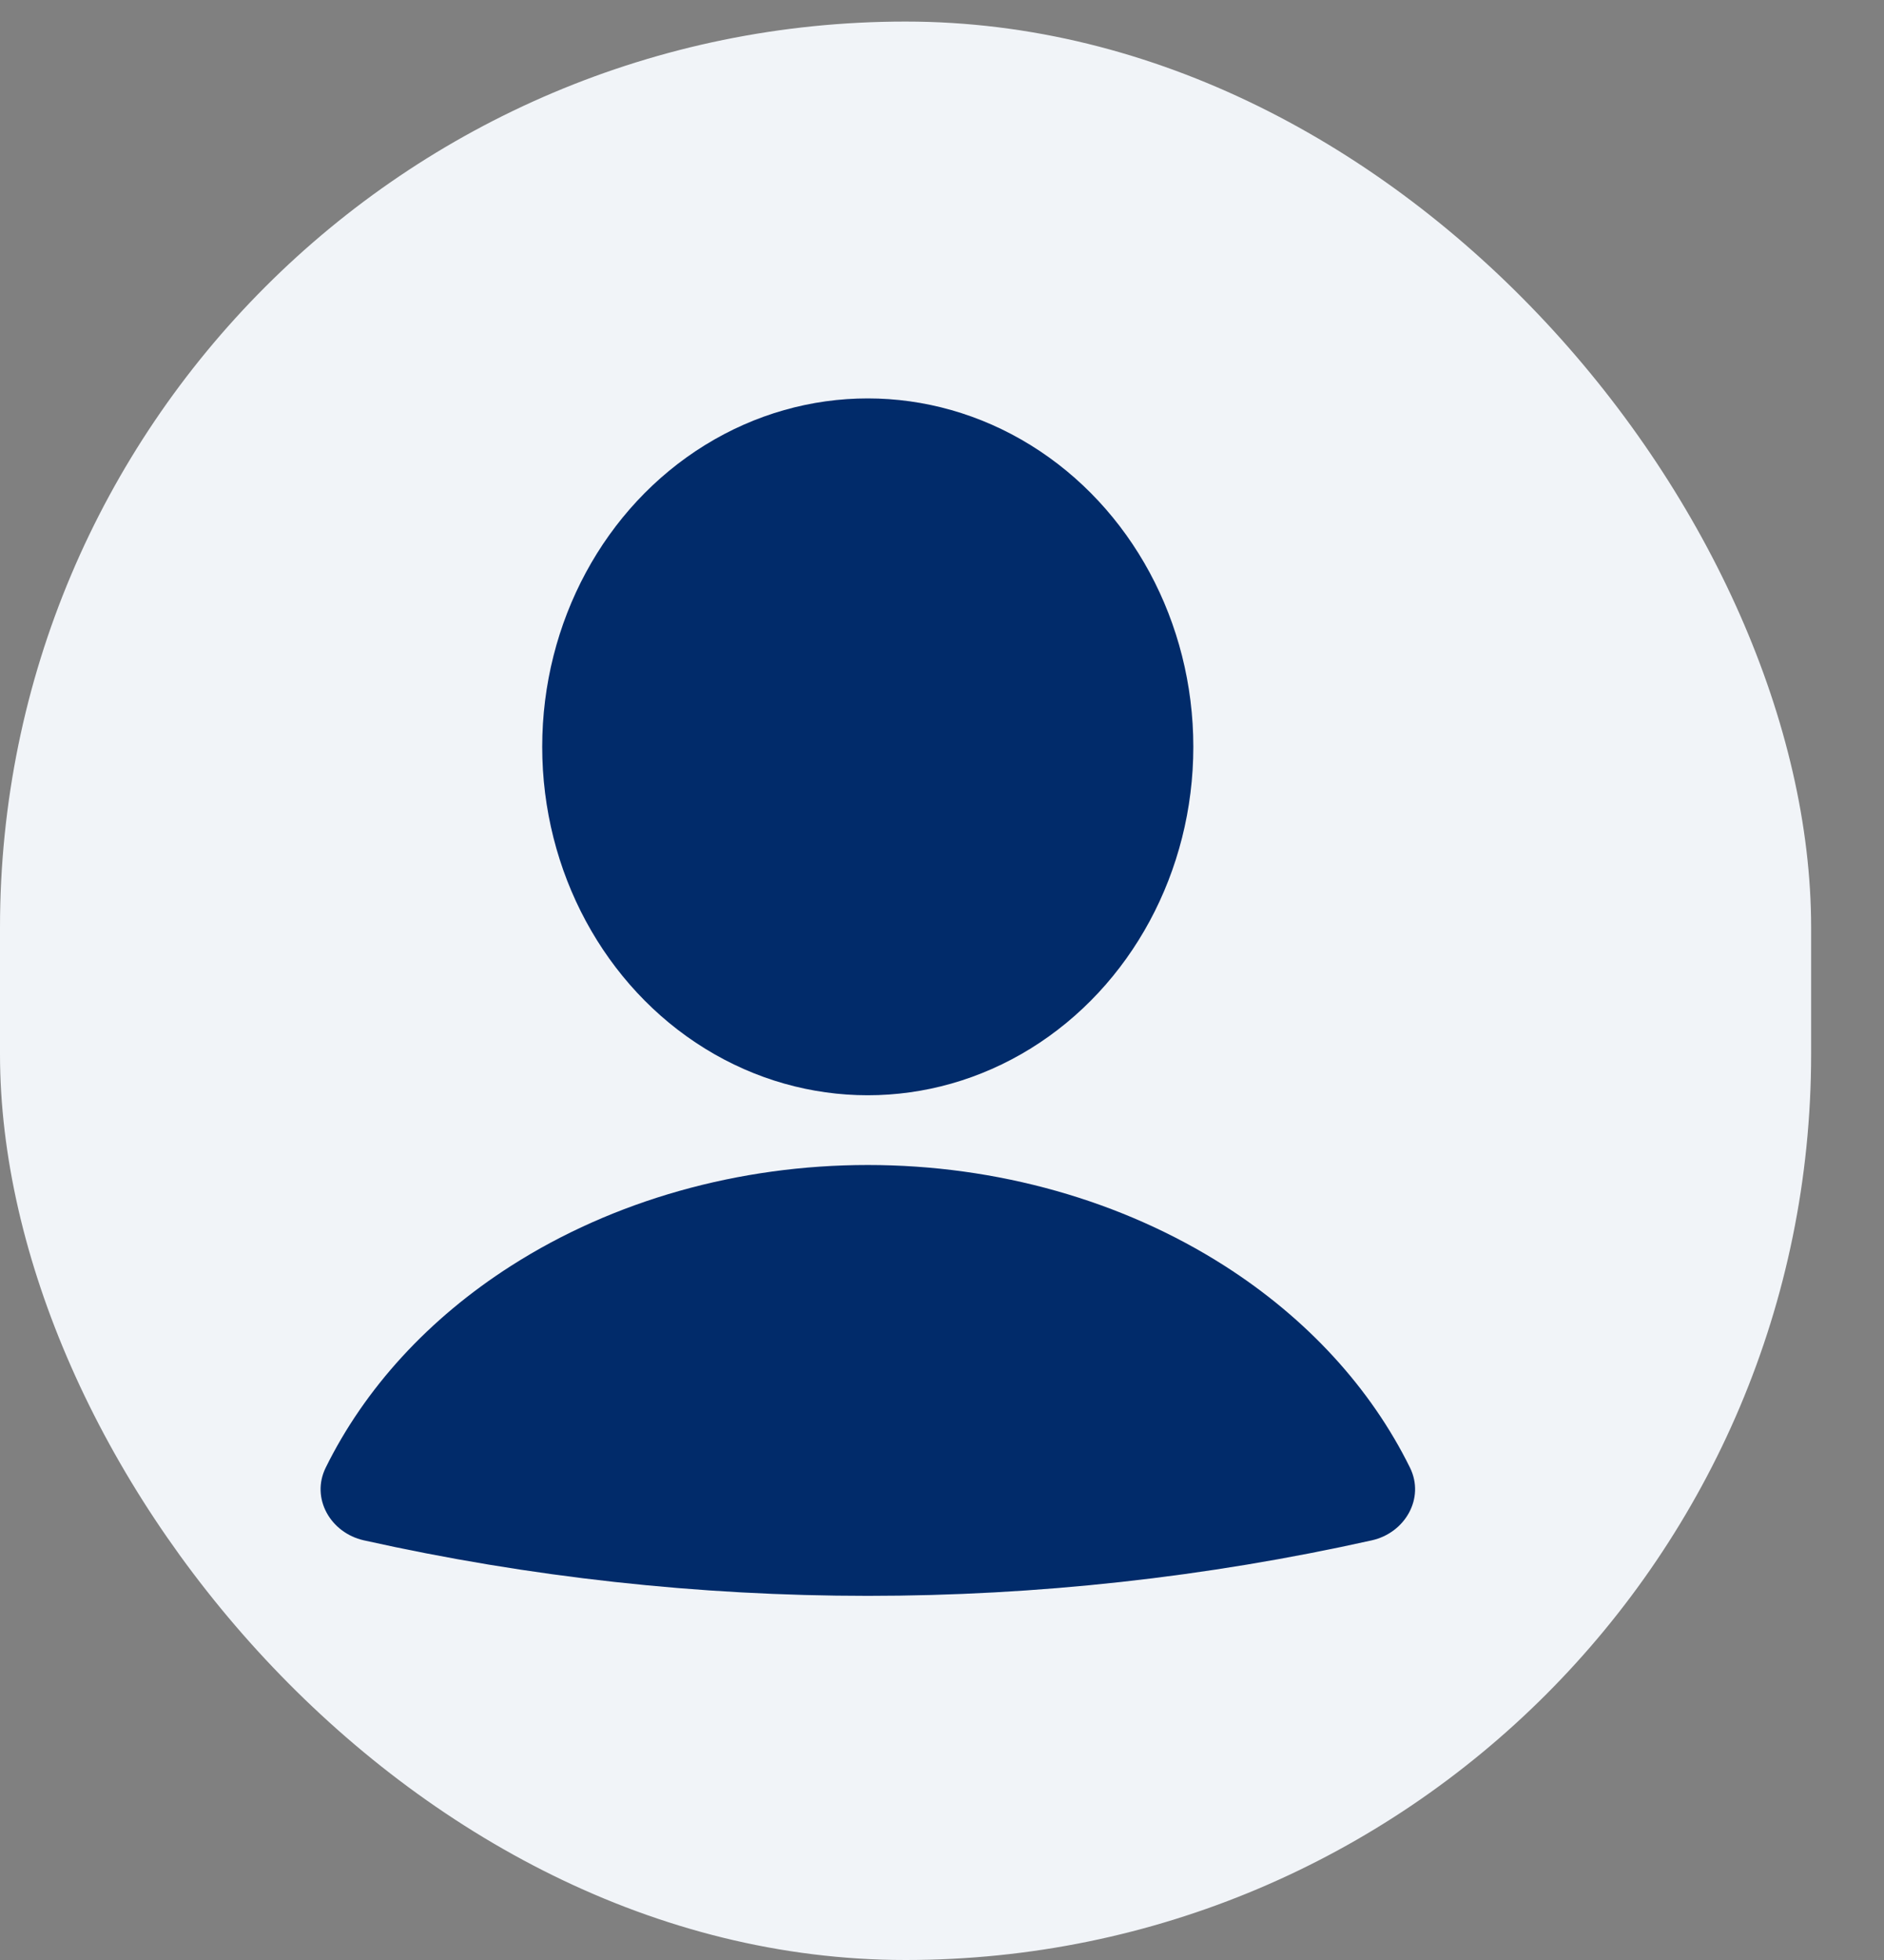 <svg width="25" height="26" viewBox="0 0 25 26" fill="none" xmlns="http://www.w3.org/2000/svg">
<rect x="0" y="0" width="25" height="26" fill="#808080" stroke="none"/>
<rect y="0.286" width="24.033" height="25.714" rx="12.017" fill="#F1F4F8"/>
<path d="M18.204 20.433C18.645 20.334 18.91 19.875 18.71 19.469C18.191 18.416 17.344 17.49 16.249 16.791C14.891 15.924 13.227 15.454 11.516 15.454C9.804 15.454 8.14 15.924 6.783 16.791C5.688 17.49 4.841 18.416 4.322 19.469C4.122 19.875 4.386 20.334 4.828 20.433C9.232 21.415 13.799 21.415 18.204 20.433Z" fill="#012B6A"/>
<ellipse cx="11.515" cy="9.907" rx="4.32" ry="4.622" fill="#012B6A"/>
</svg>
